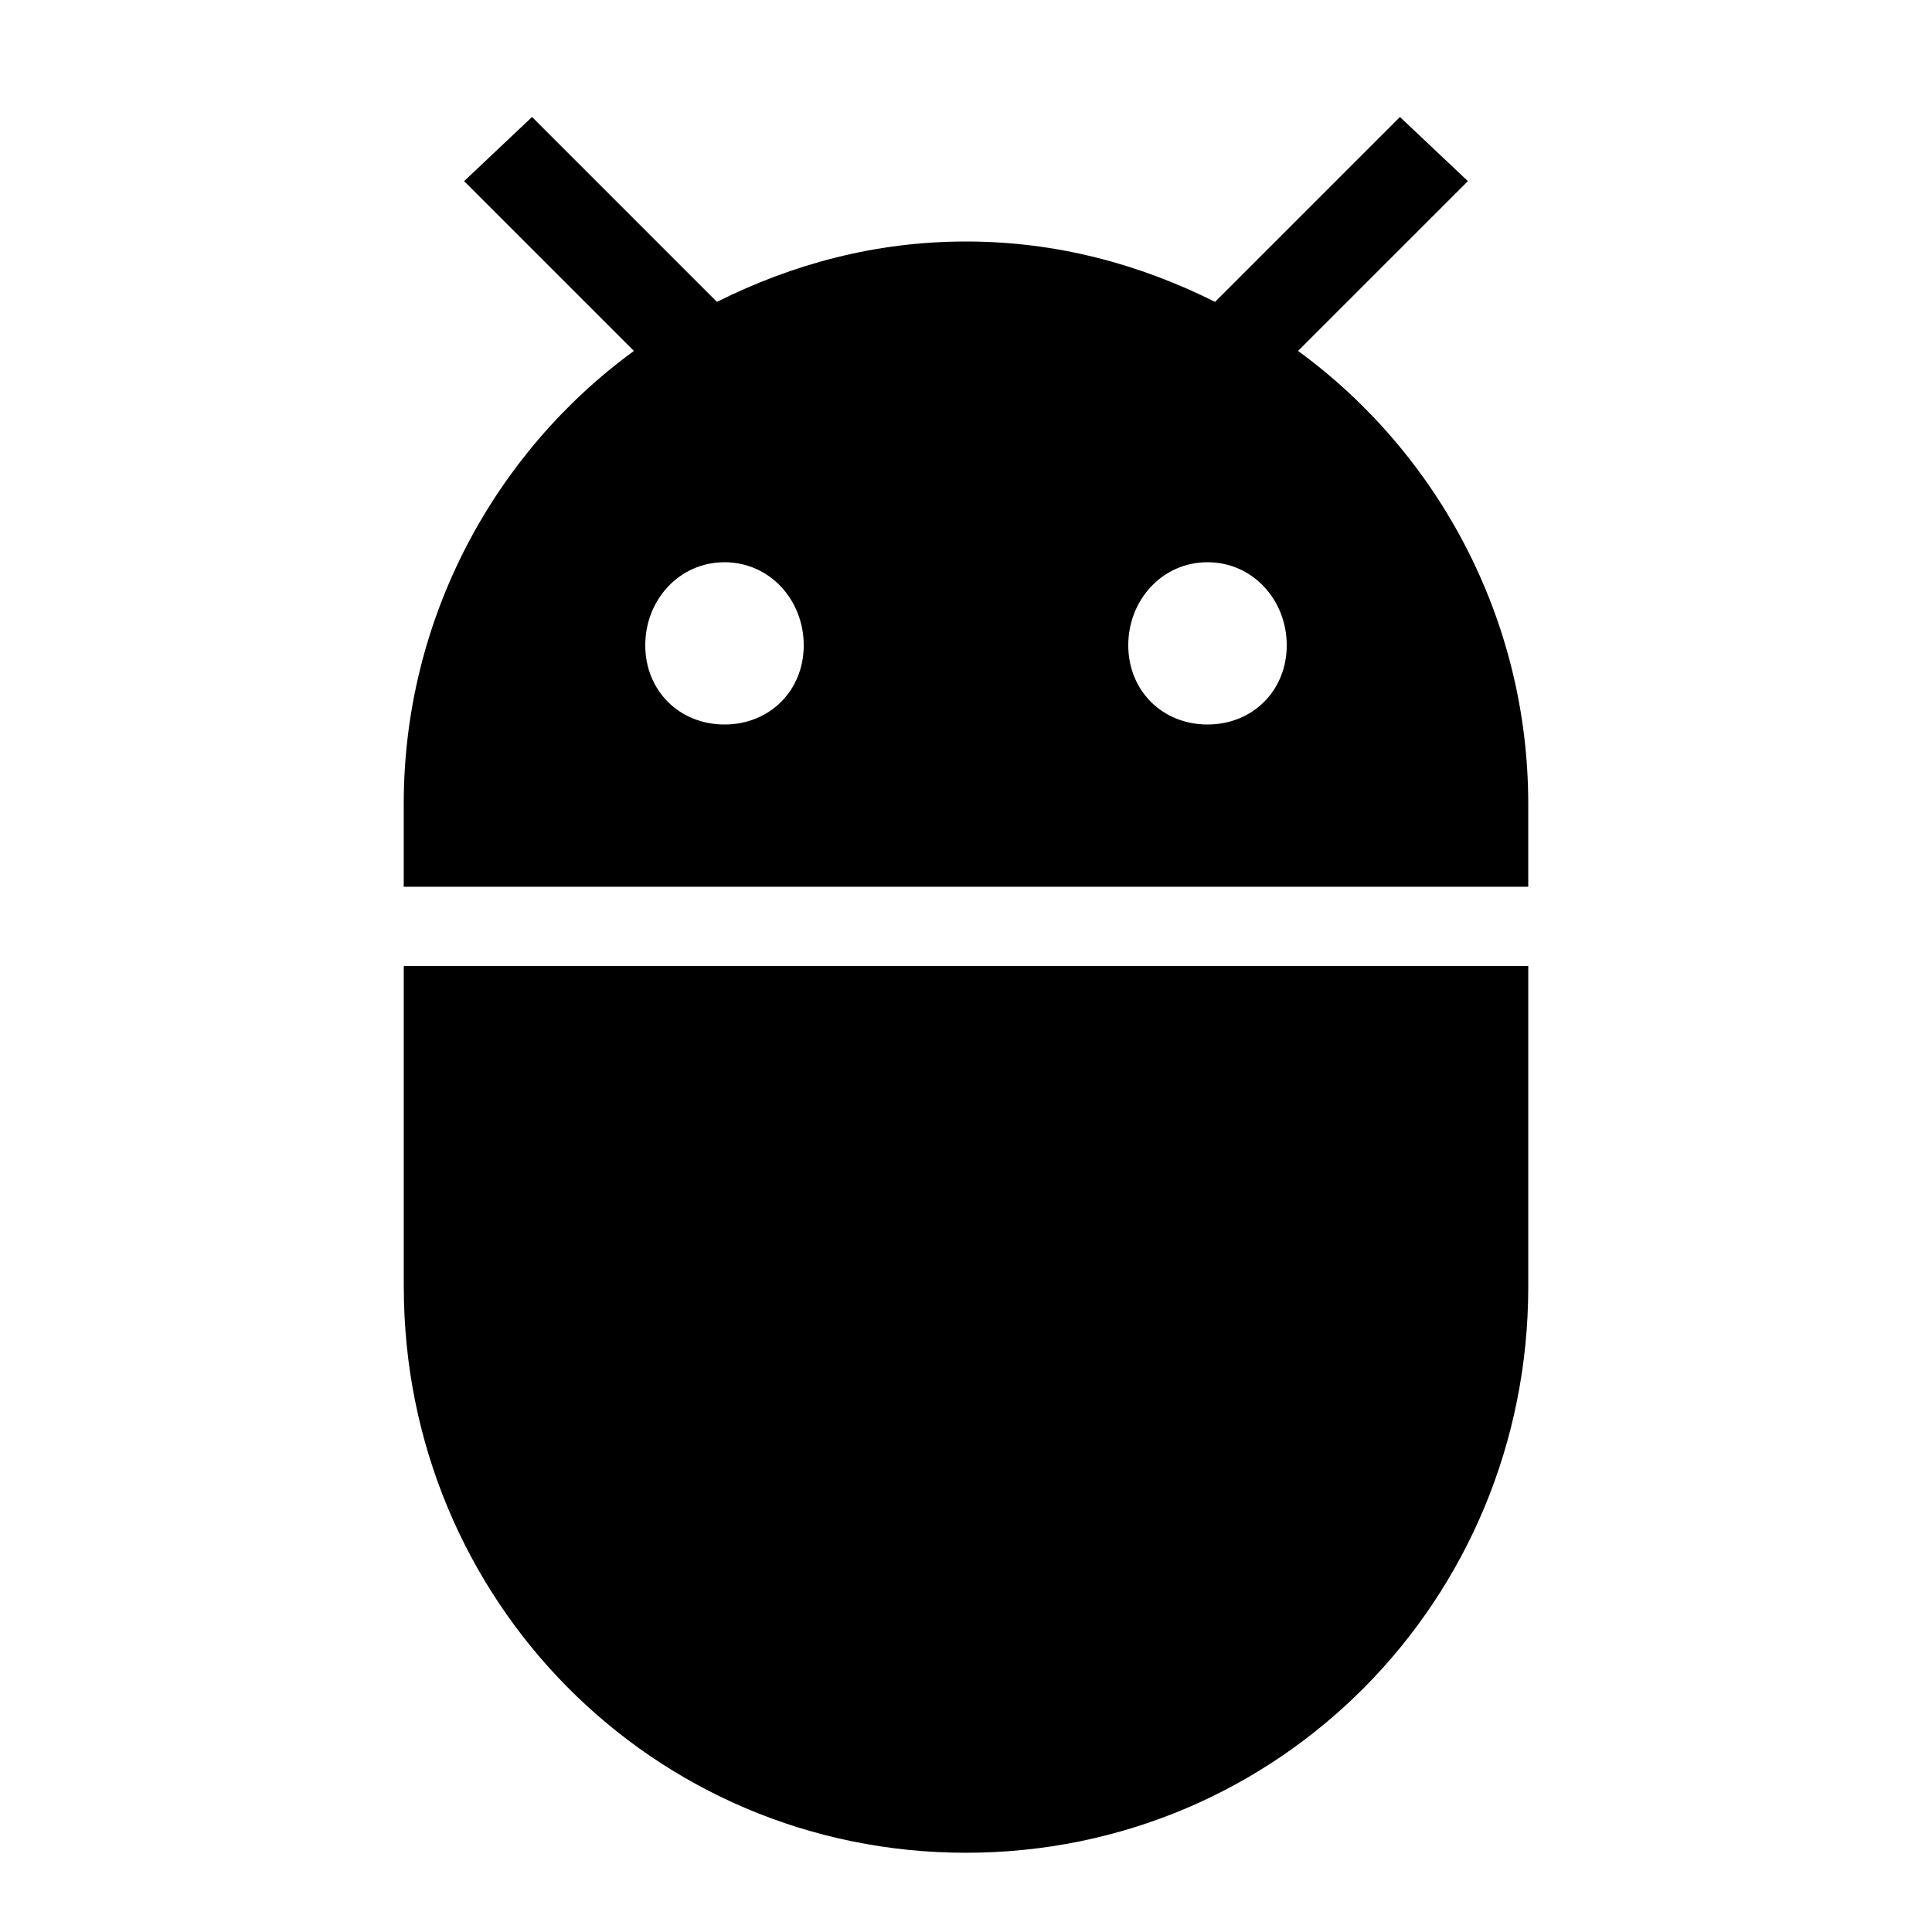 <?xml version="1.0" encoding="utf-8"?>
<!-- Generated by IcoMoon.io -->
<!DOCTYPE svg PUBLIC "-//W3C//DTD SVG 1.1//EN" "http://www.w3.org/Graphics/SVG/1.1/DTD/svg11.dtd">
<svg version="1.1" xmlns="http://www.w3.org/2000/svg" xmlns:xlink="http://www.w3.org/1999/xlink" width="80" height="80" viewBox="0 0 80 80">
<path d="M50 30c1.875 0 3.281-1.406 3.281-3.281s-1.406-3.438-3.281-3.438-3.281 1.563-3.281 3.438 1.406 3.281 3.281 3.281zM30 30c1.875 0 3.281-1.406 3.281-3.281s-1.406-3.438-3.281-3.438-3.281 1.563-3.281 3.438 1.406 3.281 3.281 3.281zM53.75 14.531c5.781 4.219 9.531 11.094 9.531 18.75v3.438h-46.563v-3.438c0-7.656 3.75-14.531 9.531-18.75l-7.031-7.031 2.813-2.656 7.656 7.656c3.125-1.563 6.563-2.5 10.313-2.5s7.188 0.938 10.313 2.5l7.656-7.656 2.813 2.656zM16.719 53.281v-13.281h46.563v13.281c0 12.969-10.313 23.438-23.281 23.438s-23.281-10.469-23.281-23.438z"></path>
</svg>
